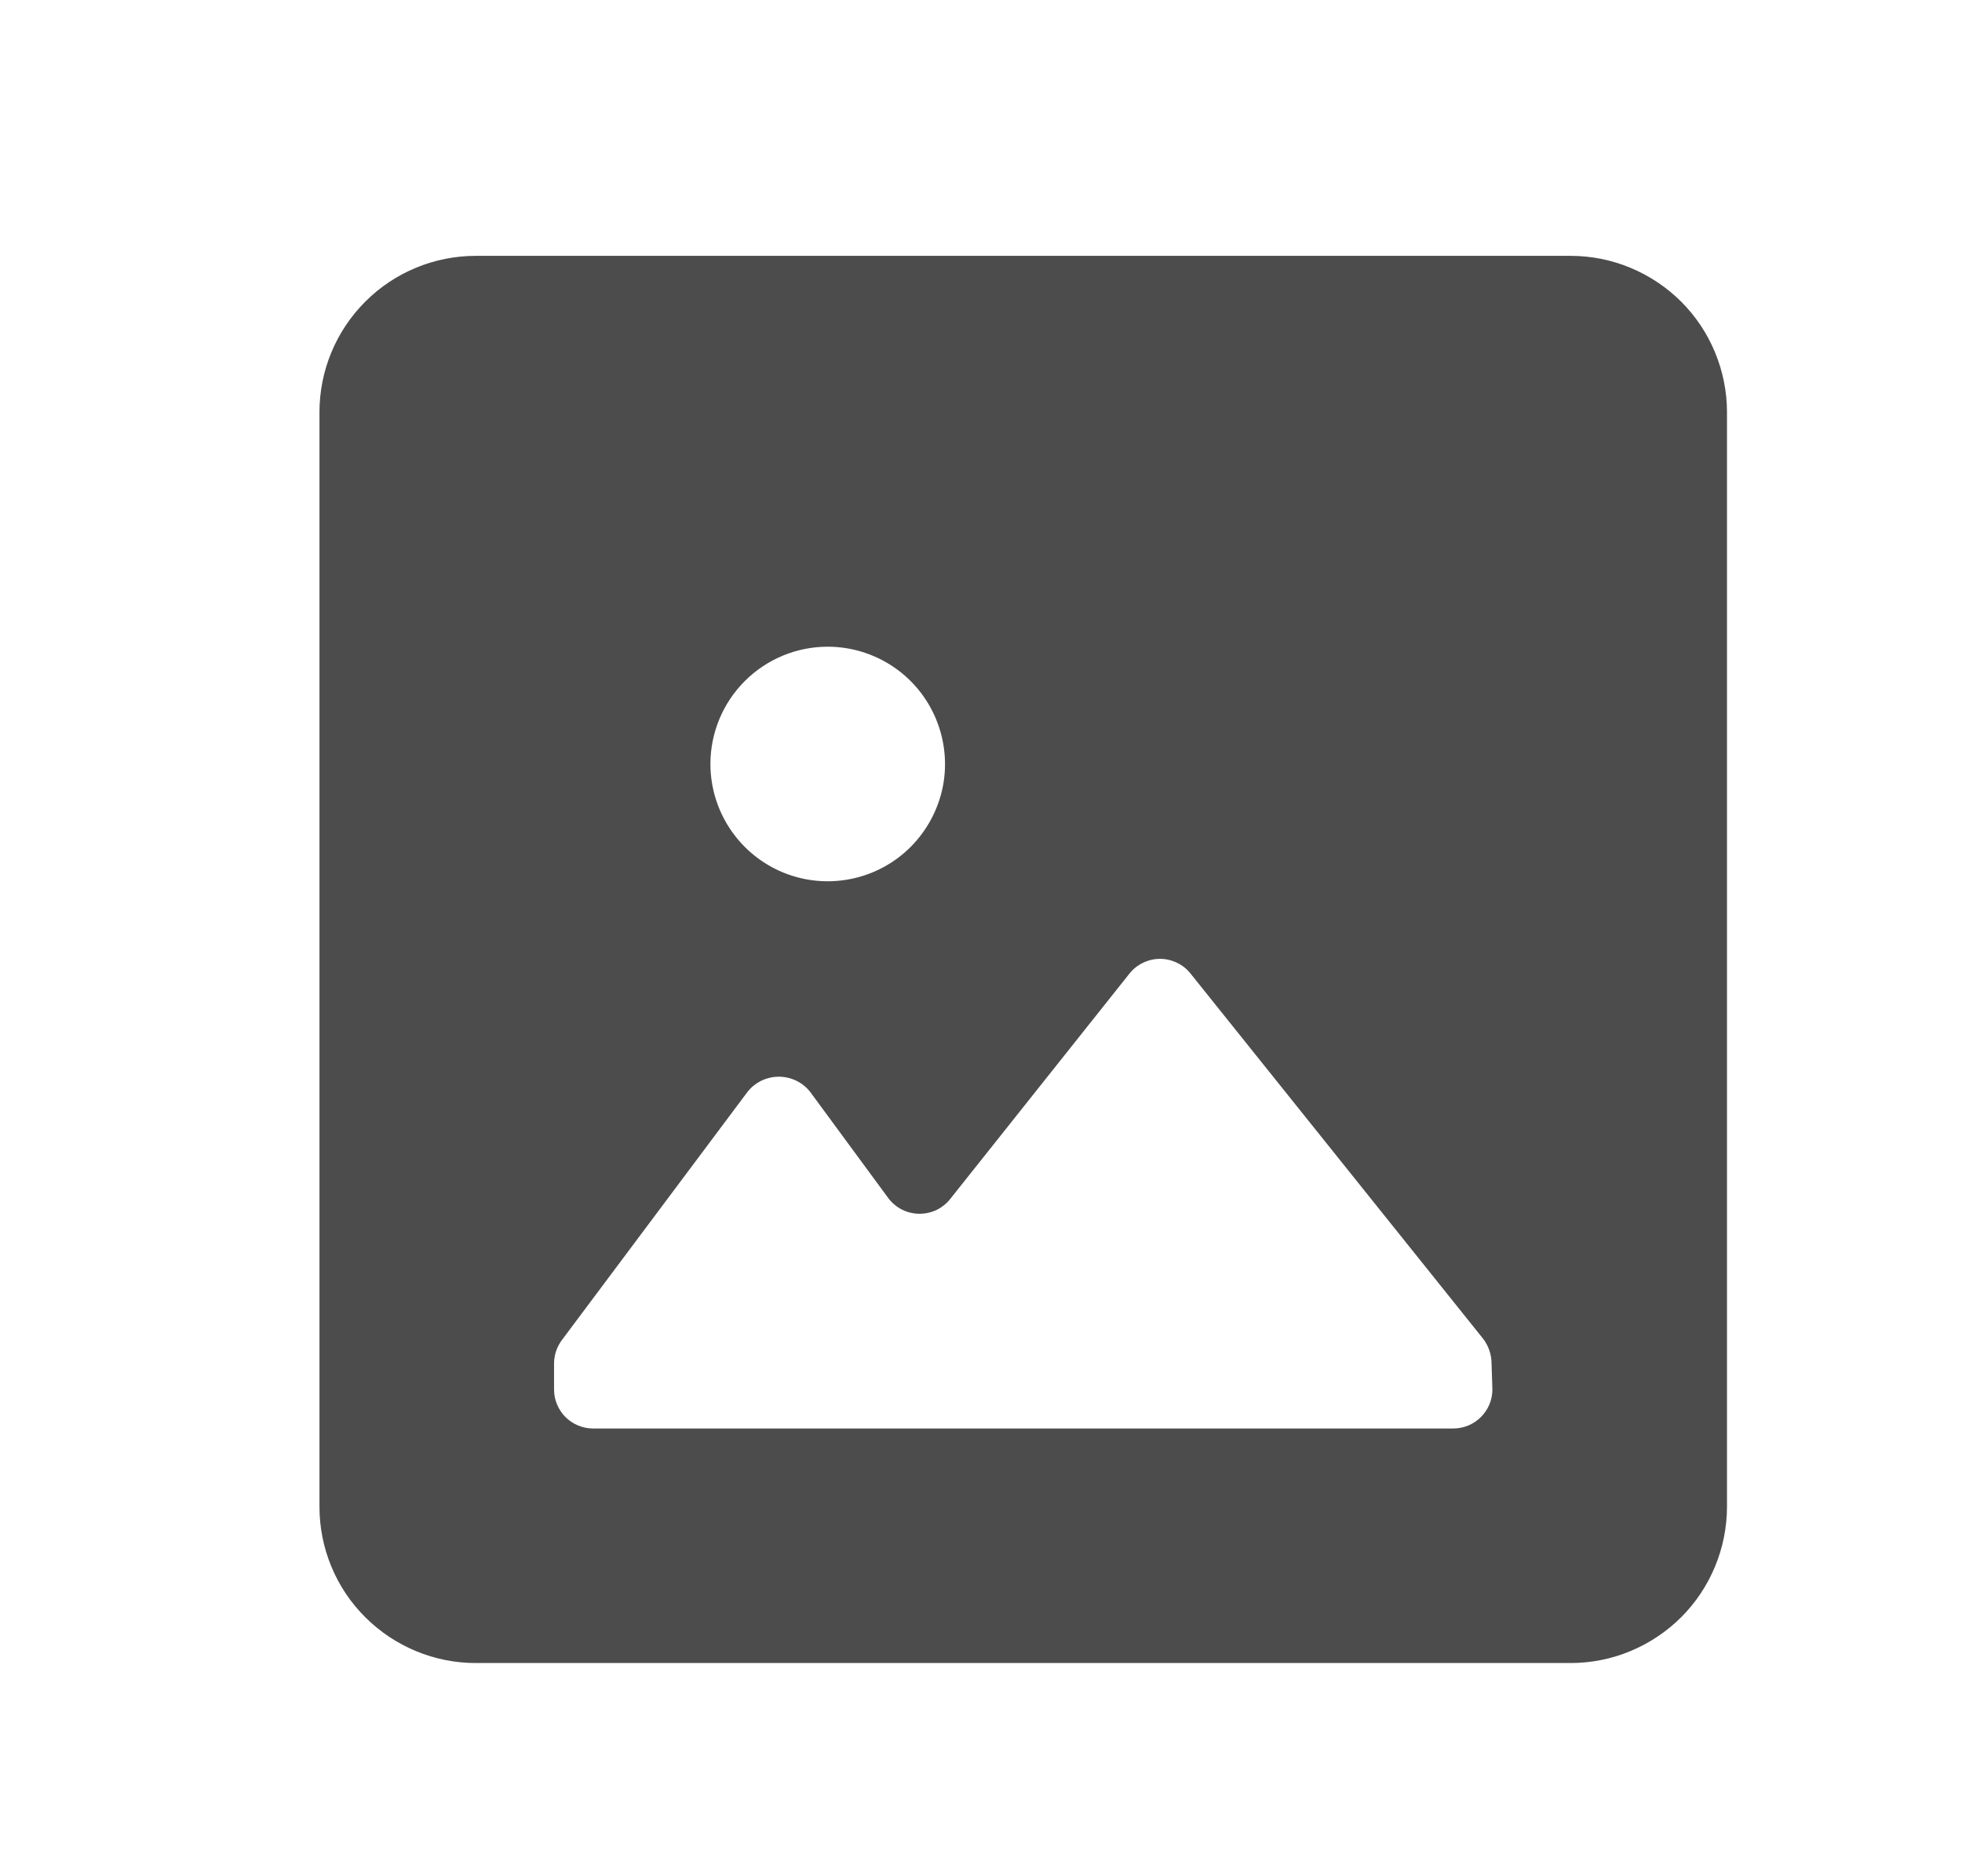 <svg width="23" height="22" viewBox="0 0 23 22" fill="none" xmlns="http://www.w3.org/2000/svg">
<path d="M20.245 17.667V4.833C20.245 4.593 20.197 4.354 20.105 4.132C20.013 3.909 19.878 3.707 19.708 3.537C19.537 3.367 19.335 3.232 19.113 3.14C18.89 3.047 18.652 3 18.411 3H5.578C5.092 3 4.625 3.193 4.282 3.537C3.938 3.881 3.745 4.347 3.745 4.833V17.667C3.745 17.907 3.792 18.146 3.884 18.368C3.976 18.591 4.111 18.793 4.282 18.963C4.452 19.133 4.654 19.268 4.876 19.36C5.099 19.453 5.337 19.5 5.578 19.5H18.411C18.652 19.5 18.89 19.453 19.113 19.36C19.335 19.268 19.537 19.133 19.708 18.963C19.878 18.793 20.013 18.591 20.105 18.368C20.197 18.146 20.245 17.907 20.245 17.667ZM9.703 7.583C9.975 7.583 10.241 7.664 10.467 7.815C10.693 7.966 10.869 8.181 10.973 8.432C11.077 8.683 11.105 8.96 11.052 9.227C10.998 9.493 10.867 9.738 10.675 9.931C10.483 10.123 10.238 10.254 9.971 10.307C9.704 10.36 9.428 10.333 9.177 10.229C8.926 10.125 8.711 9.948 8.56 9.722C8.409 9.496 8.328 9.23 8.328 8.958C8.328 8.594 8.473 8.244 8.731 7.986C8.989 7.728 9.338 7.583 9.703 7.583ZM17.495 16.292C17.495 16.352 17.483 16.412 17.46 16.467C17.437 16.523 17.403 16.573 17.36 16.616C17.318 16.658 17.267 16.692 17.212 16.715C17.156 16.738 17.096 16.75 17.036 16.75H6.953C6.893 16.75 6.833 16.738 6.778 16.715C6.722 16.692 6.671 16.658 6.629 16.616C6.586 16.573 6.553 16.523 6.53 16.467C6.506 16.412 6.495 16.352 6.495 16.292V15.989C6.495 15.89 6.527 15.794 6.586 15.714L8.759 12.808C8.802 12.751 8.859 12.705 8.923 12.673C8.987 12.642 9.058 12.625 9.13 12.625C9.202 12.625 9.273 12.642 9.337 12.673C9.401 12.705 9.458 12.751 9.501 12.808L10.418 14.055C10.461 14.11 10.516 14.155 10.579 14.186C10.641 14.216 10.71 14.232 10.78 14.232C10.85 14.232 10.919 14.216 10.982 14.186C11.044 14.155 11.099 14.11 11.142 14.055L13.241 11.415C13.284 11.361 13.339 11.318 13.4 11.289C13.462 11.259 13.53 11.243 13.599 11.243C13.667 11.243 13.735 11.259 13.797 11.289C13.859 11.318 13.913 11.361 13.956 11.415L17.385 15.696C17.45 15.78 17.485 15.883 17.485 15.989L17.495 16.292Z" fill="black" fill-opacity="0.7"/>
</svg>
